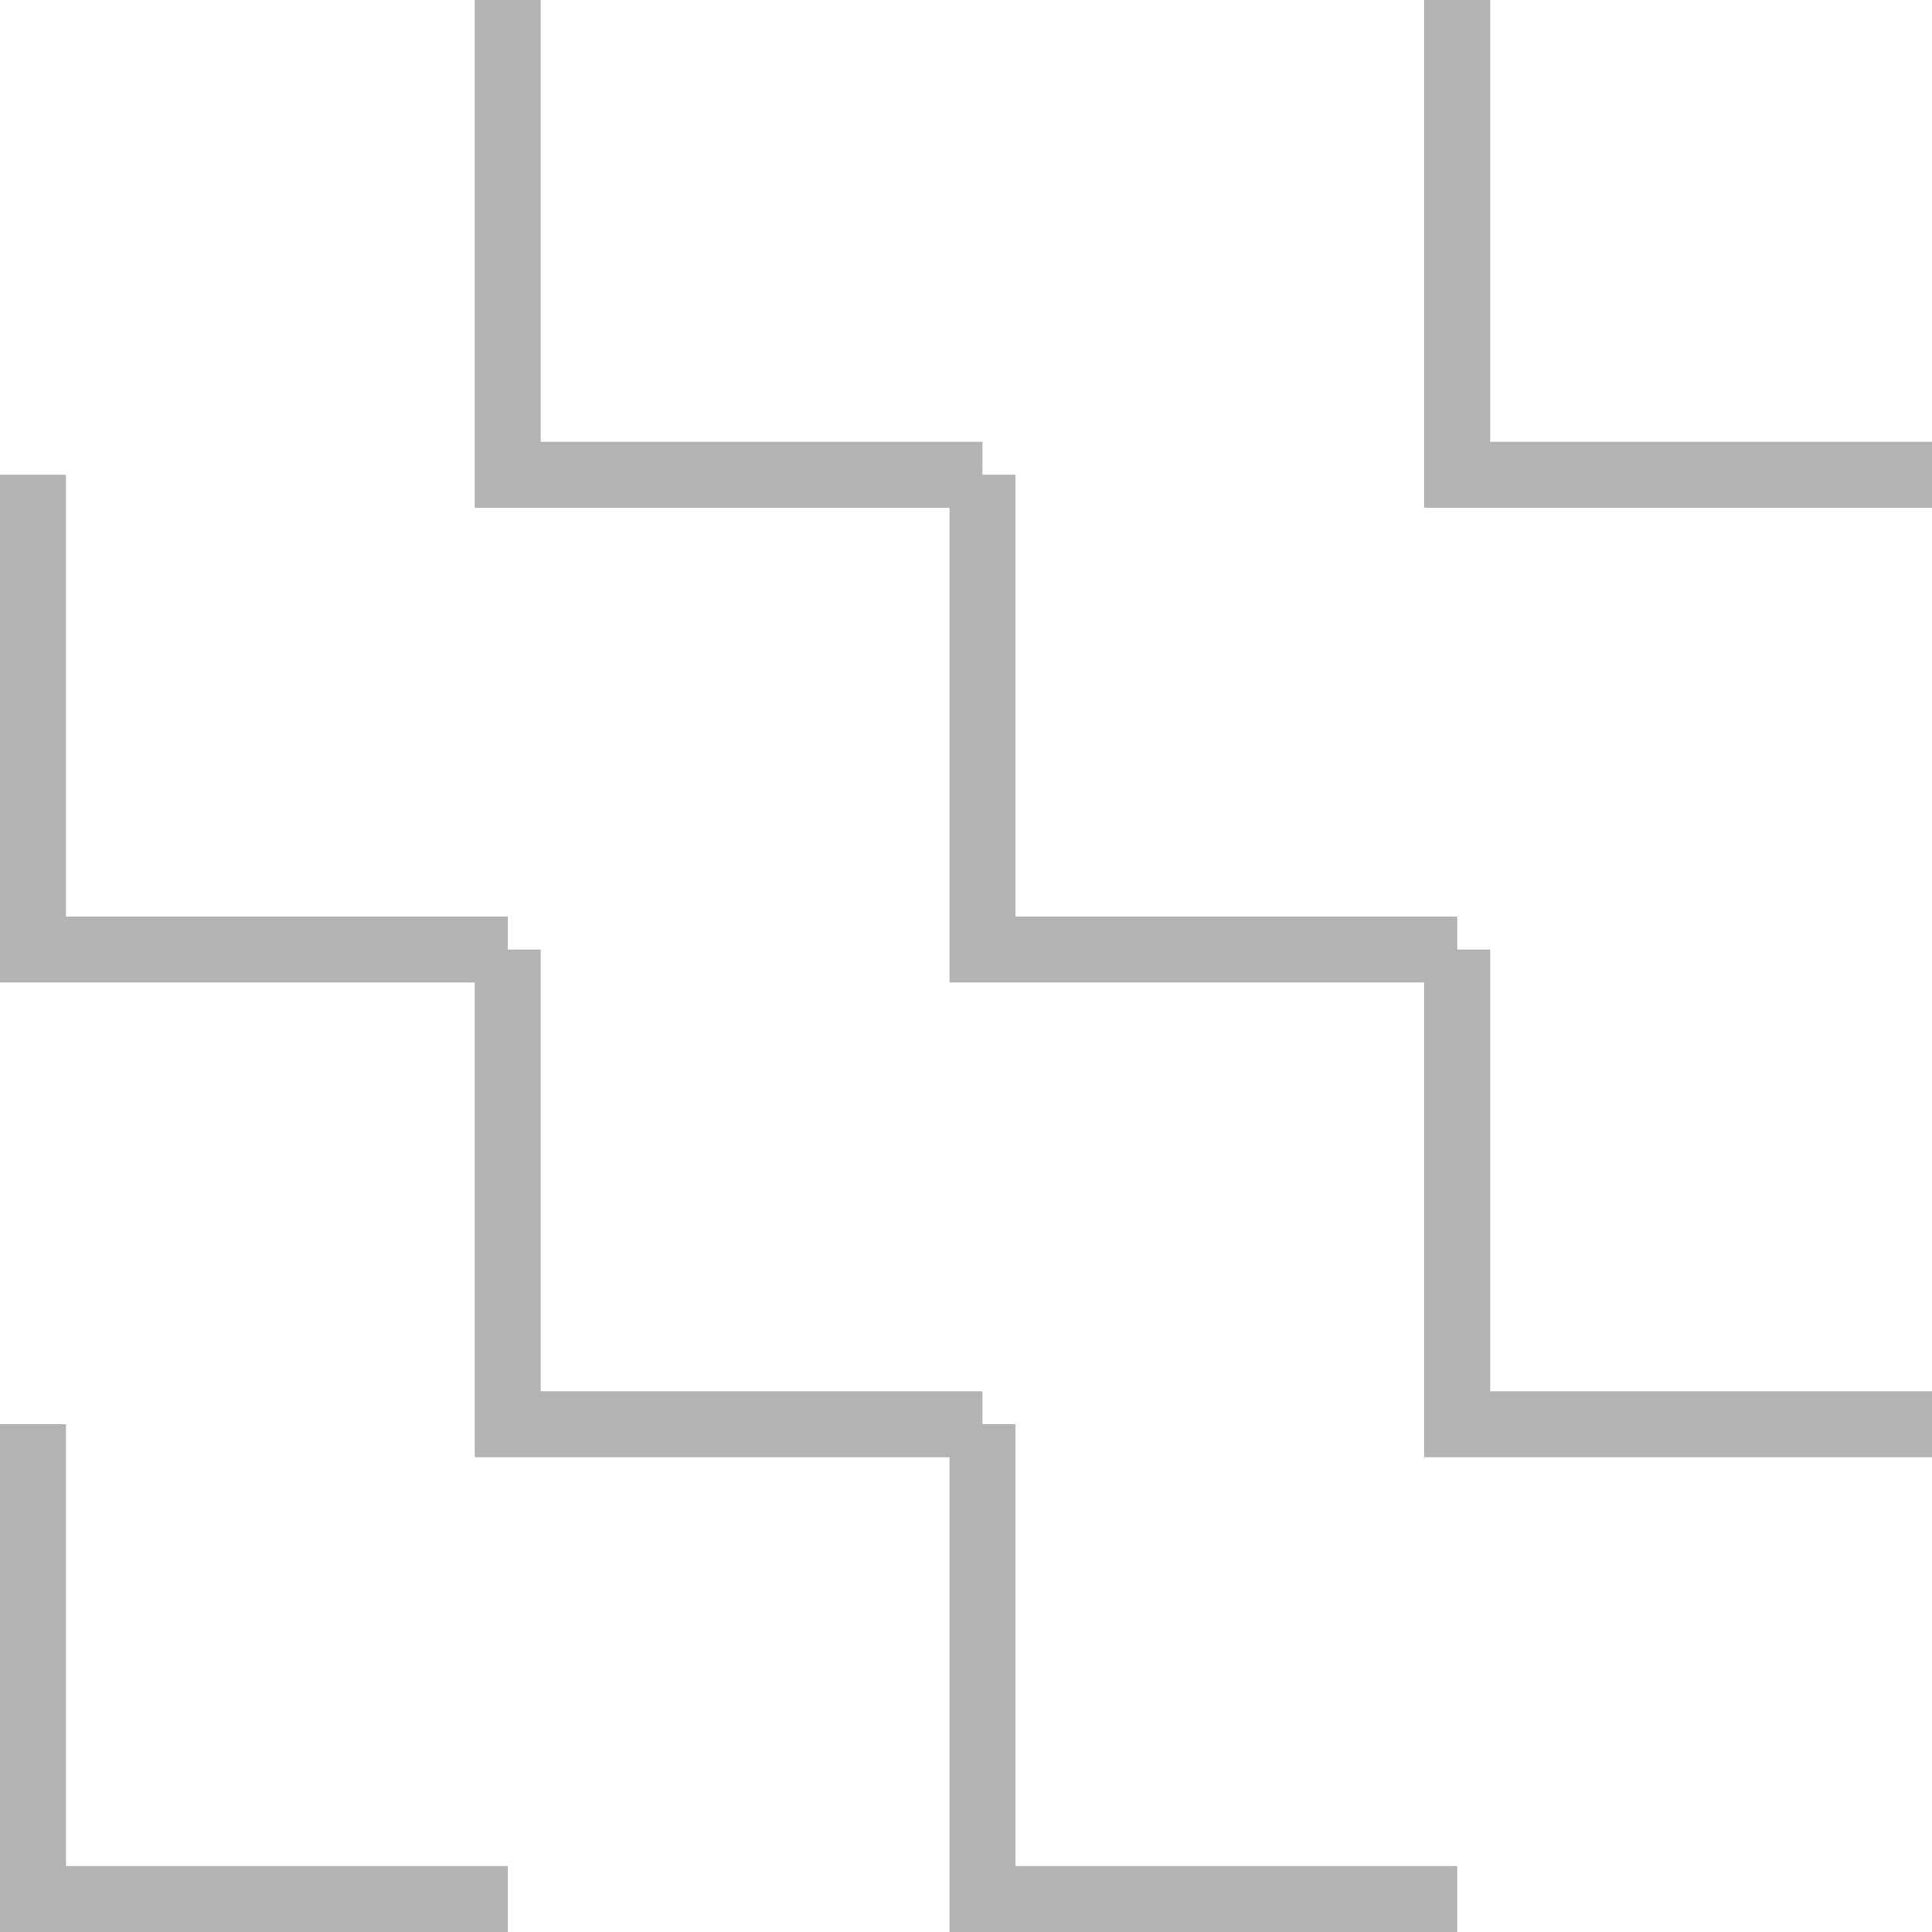 <?xml version="1.0" encoding="UTF-8"?><svg xmlns="http://www.w3.org/2000/svg" viewBox="0 0 293 293"><defs><style>.cls-1,.cls-2{fill:none;}.cls-2{stroke:#b3b3b3;stroke-miterlimit:10;stroke-width:10px;}</style></defs><g id="Border"><rect class="cls-1" x="5" width="288" height="288"/></g><g id="Main"><polyline class="cls-2" points="221 0 221 72 293 72"/><polyline class="cls-2" points="149 72 149 144 221 144"/><polyline class="cls-2" points="221 144 221 216 293 216"/><polyline class="cls-2" points="77 0 77 72 149 72"/><polyline class="cls-2" points="77 144 77 216 149 216"/><polyline class="cls-2" points="5 216 5 288 77 288"/><polyline class="cls-2" points="149 216 149 288 221 288"/><polyline class="cls-2" points="5 72 5 144 77 144"/></g></svg>